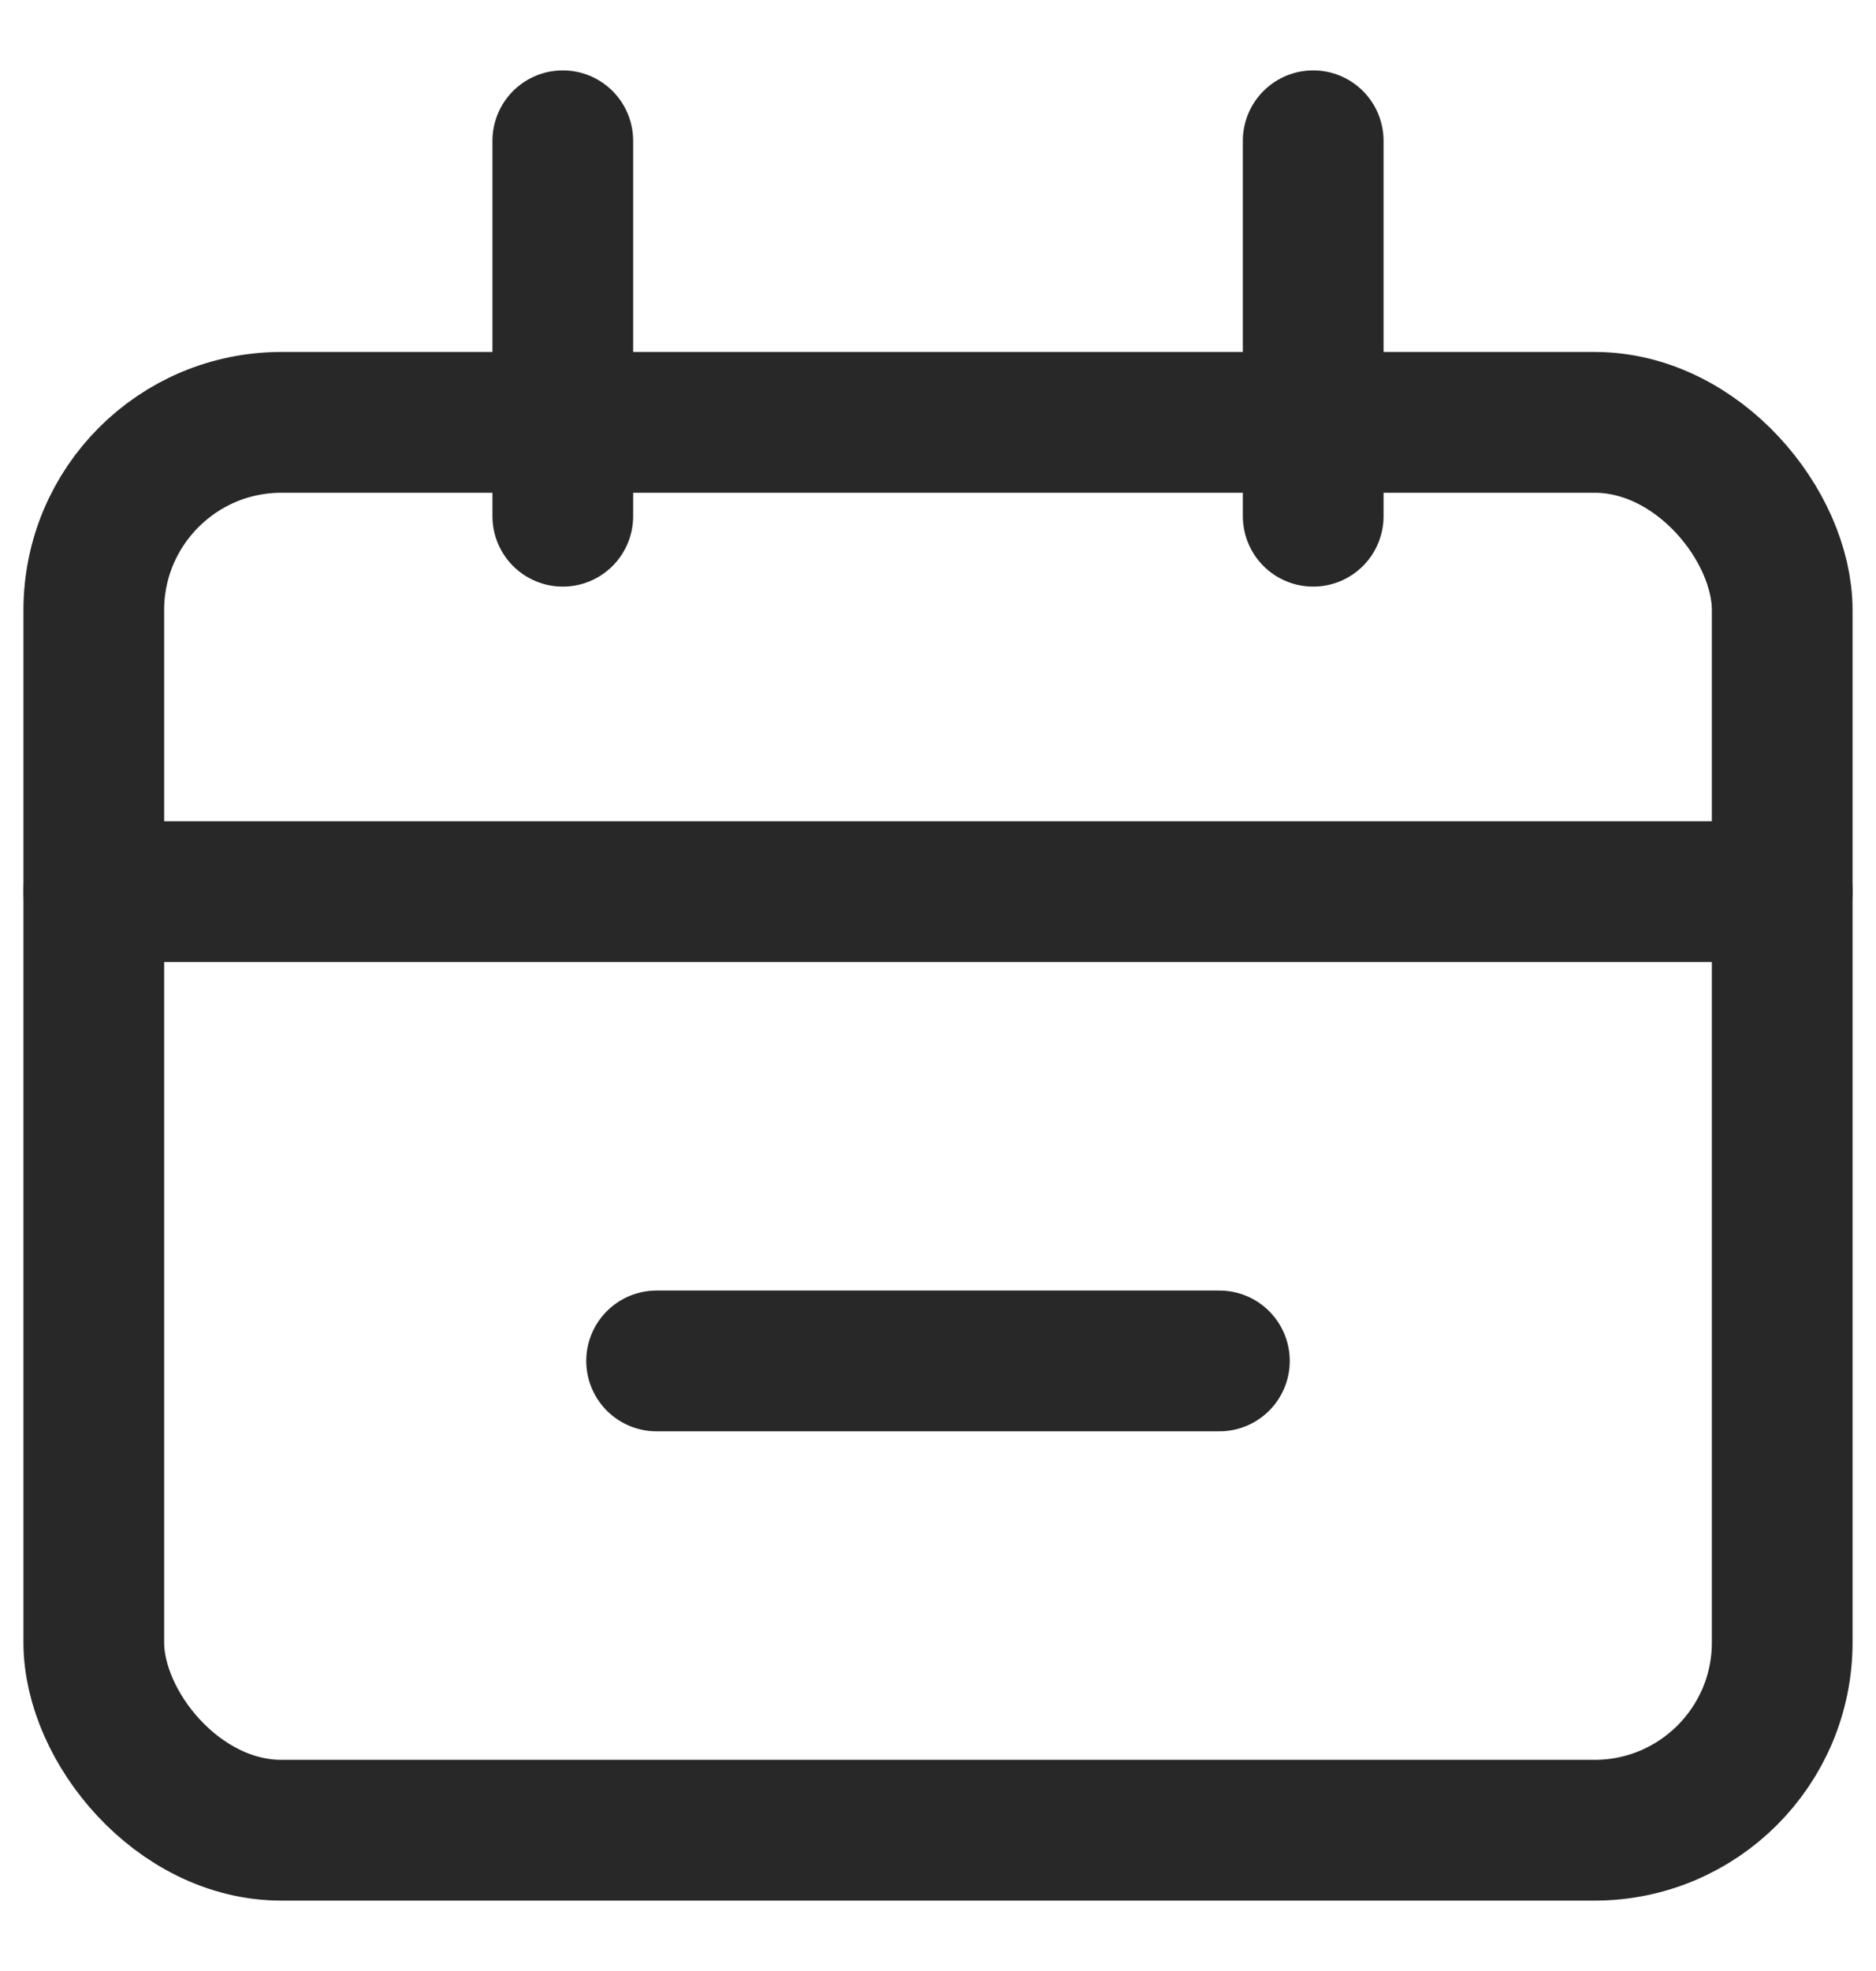 <svg
  width="20"
  height="21"
  viewBox="0 0 20 21"
  fill="none"
  xmlns="http://www.w3.org/2000/svg"
>
  <rect
    x="1"
    y="4.5"
    width="18"
    height="15"
    rx="2"
    stroke="#282828"
    stroke-width="1.5"
  />
  <path
    d="M1 9.5L19 9.5"
    stroke="#282828"
    stroke-width="1.5"
    stroke-linecap="round"
  />
  <path
    d="M7 14.5H13"
    stroke="#282828"
    stroke-width="1.5"
    stroke-linecap="round"
  />
  <path
    d="M6 1.5L6 5.5"
    stroke="#282828"
    stroke-width="1.5"
    stroke-linecap="round"
  />
  <path
    d="M14 1.5L14 5.5"
    stroke="#282828"
    stroke-width="1.5"
    stroke-linecap="round"
  />
</svg>

